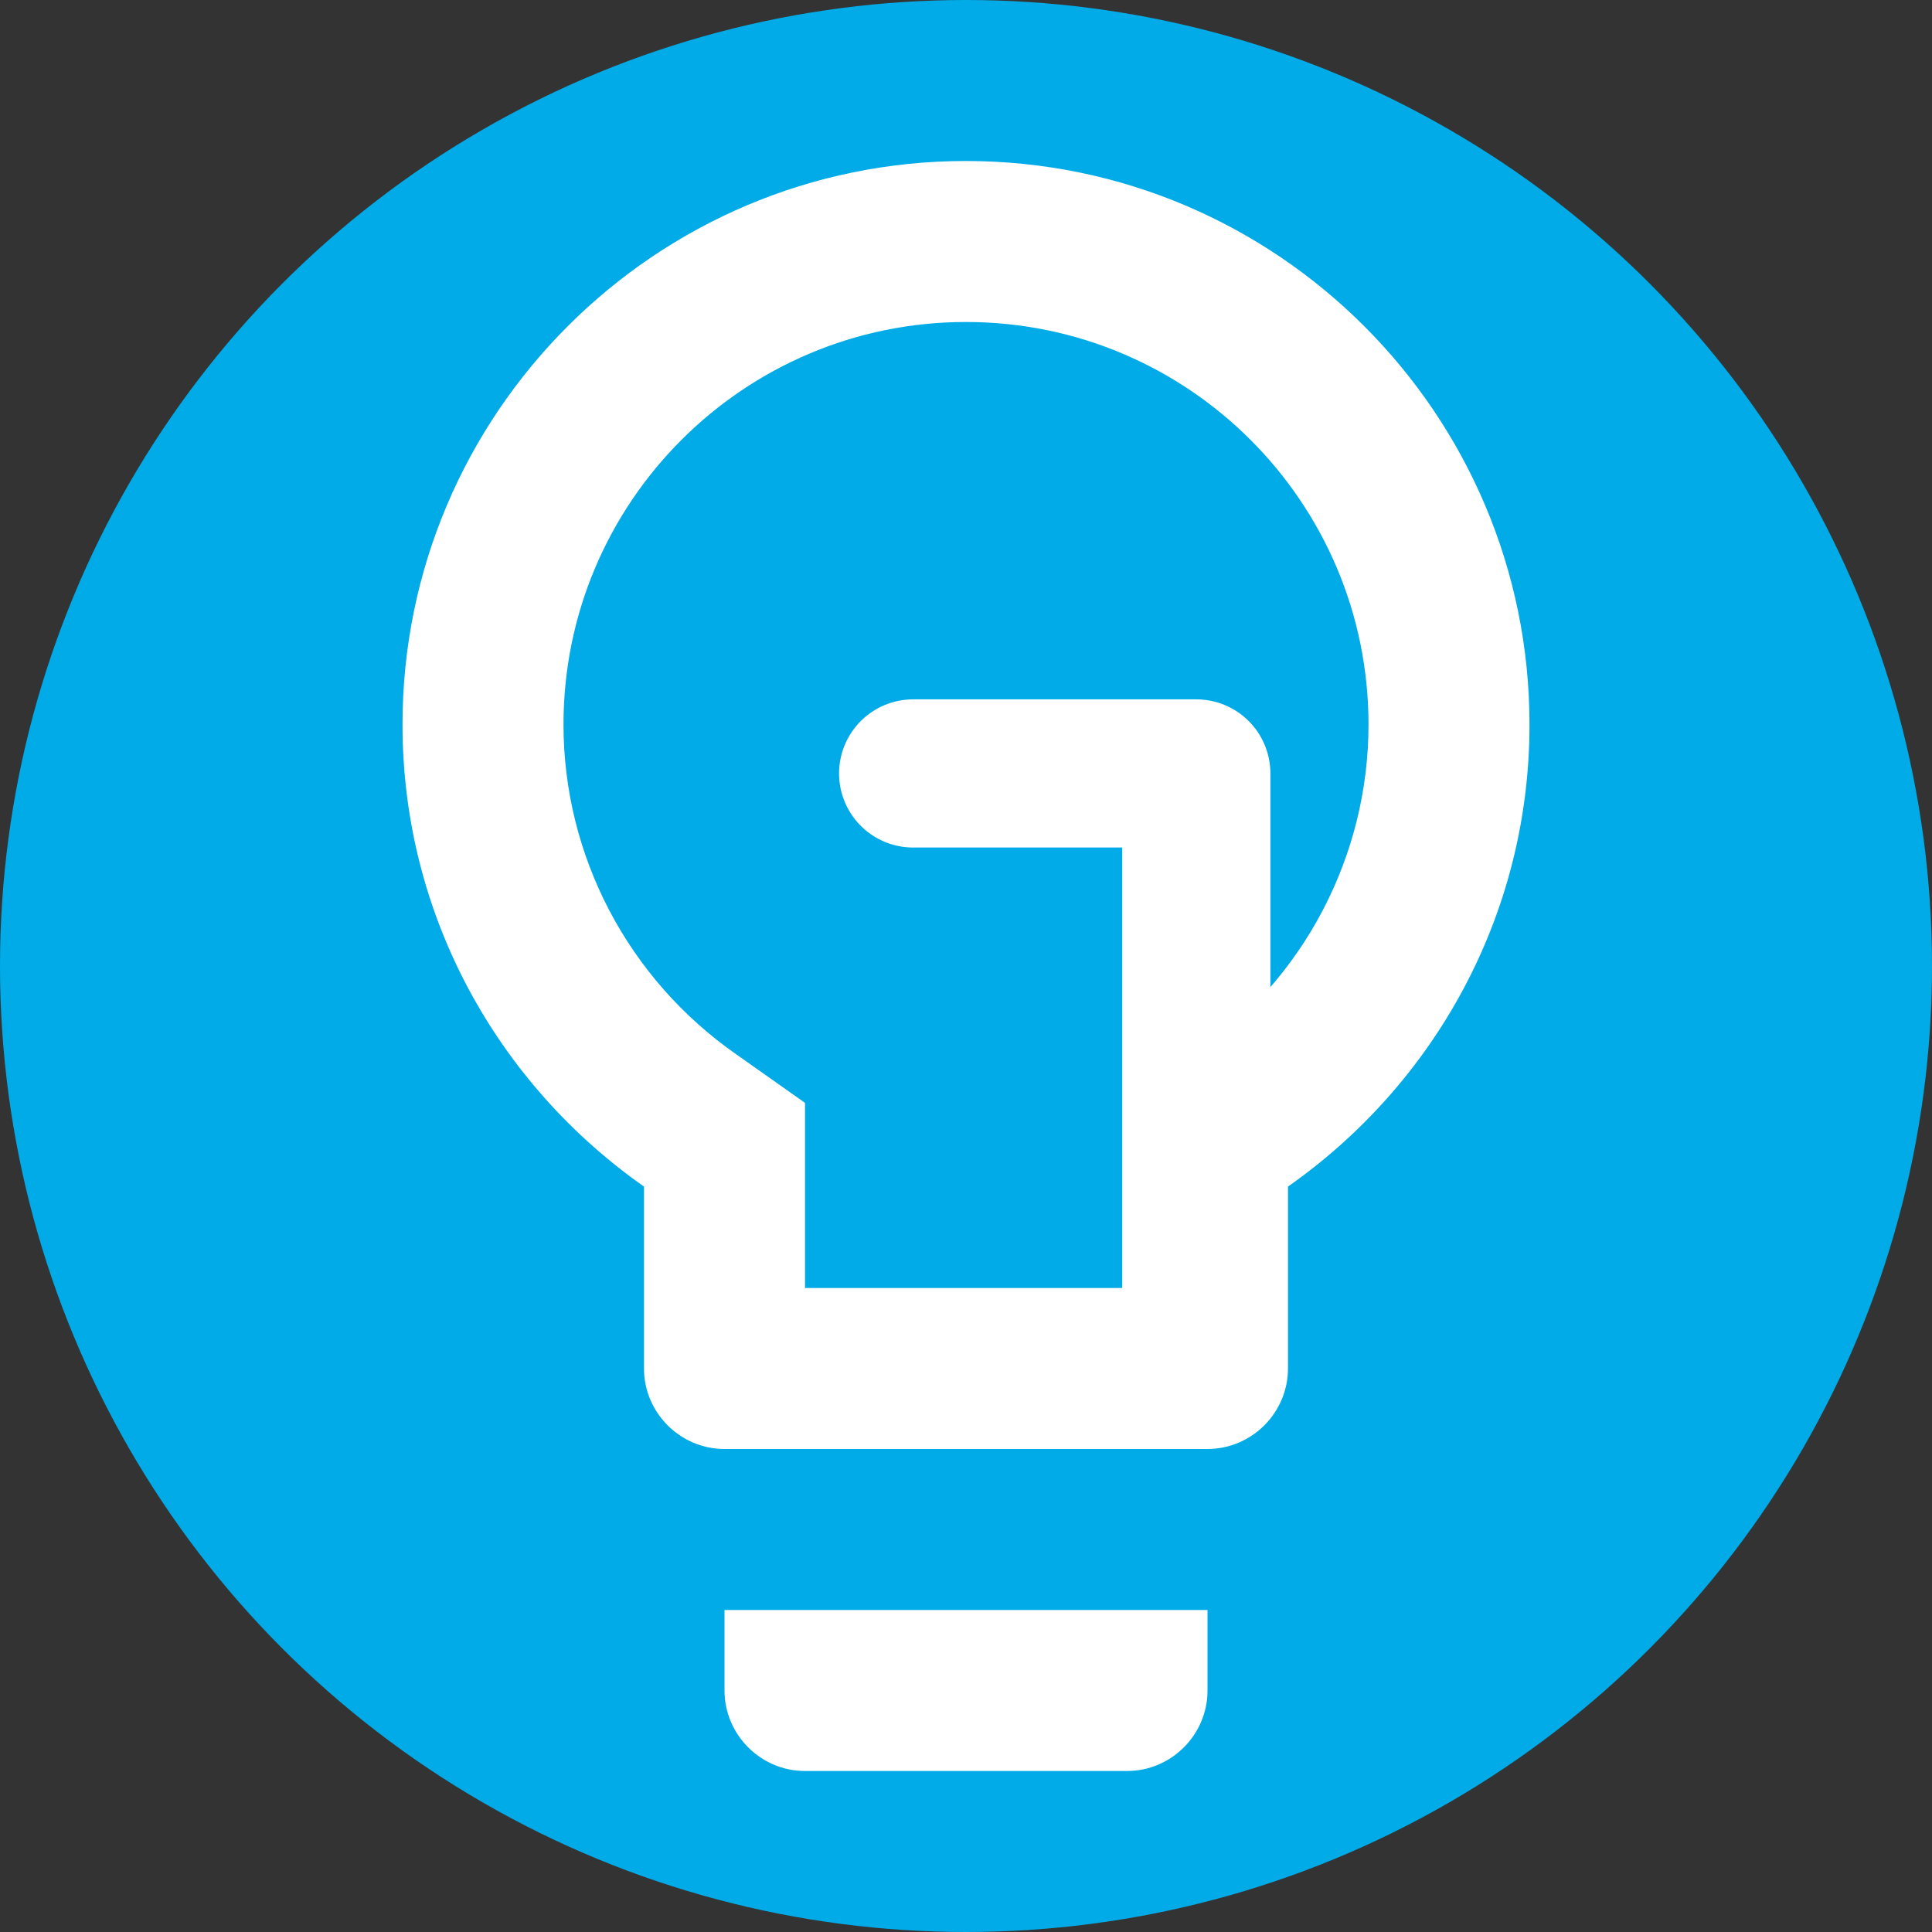 <?xml version="1.0" encoding="UTF-8" standalone="no"?>
<svg
   height="144"
   viewBox="0 0 72 72"
   width="144"
   fill="#000000"
   version="1.1"
   id="svg6"
   sodipodi:docname="Icon-Round.svg"
   inkscape:version="1.1.1 (3bf5ae0d25, 2021-09-20)"
   inkscape:export-filename="C:\git\GoveeController\src\GoveeController\Images\GoveeController\Icon.png"
   inkscape:export-xdpi="48"
   inkscape:export-ydpi="48"
   xmlns:inkscape="http://www.inkscape.org/namespaces/inkscape"
   xmlns:sodipodi="http://sodipodi.sourceforge.net/DTD/sodipodi-0.dtd"
   xmlns="http://www.w3.org/2000/svg"
   xmlns:svg="http://www.w3.org/2000/svg">
  <rect x="0" y="0" width="72" height="72" fill="#333333" stroke="none"/>
  <defs
     id="defs10" />
  <sodipodi:namedview
     id="namedview8"
     pagecolor="#ffffff"
     bordercolor="#666666"
     borderopacity="1.0"
     inkscape:pageshadow="2"
     inkscape:pageopacity="0.0"
     inkscape:pagecheckerboard="0"
     showgrid="false"
     inkscape:zoom="4.546875"
     inkscape:cx="37.498282"
     inkscape:cy="56.852234"
     inkscape:window-width="2560"
     inkscape:window-height="1369"
     inkscape:window-x="1432"
     inkscape:window-y="286"
     inkscape:window-maximized="1"
     inkscape:current-layer="svg6" />
  <circle
     style="fill:#00abe7;stroke:#d8d8d8;stroke-width:0;stroke-linecap:round;stroke-linejoin:round;fill-opacity:1"
     id="path1182"
     cx="36"
     cy="36"
     r="36" />
  <g
     id="g1302"
     transform="matrix(1.05,0,0,1.05,15,6)">
    <path
       d="M 0,0 H 24 V 24 H 0 Z"
       fill="none"
       id="path2" />
    <path
       d="m 11.429,54.286 c 0,1.571 1.286,2.857 2.857,2.857 h 11.429 c 1.571,0 2.857,-1.286 2.857,-2.857 V 51.429 H 11.429 Z M 20,0 C 8.971,0 0,8.971 0,20 0,26.8 3.4,32.771 8.571,36.4 v 6.457 c 0,1.571 1.286,2.857 2.857,2.857 h 17.143 c 1.571,0 2.857,-1.286 2.857,-2.857 V 36.4 C 36.6,32.771 40,26.8 40,20 40,8.971 31.029,0 20,0 Z m 8.143,31.714 -2.429,1.714 V 40 H 14.286 V 33.429 L 11.857,31.714 C 8,29.029 5.714,24.657 5.714,20 c 0,-7.886 6.4,-14.286 14.286,-14.286 7.886,0 14.286,6.4 14.286,14.286 0,4.657 -2.286,9.029 -6.143,11.714 z"
       id="path1135"
       style="fill:#ffffff;fill-opacity:1;stroke:none;stroke-width:2.857;stroke-opacity:1"
       sodipodi:nodetypes="ssssccssscsssscssccccccsssc" />
    <path
       style="fill:none;stroke:#ffffff;stroke-width:5.259;stroke-linecap:round;stroke-linejoin:round;stroke-miterlimit:4;stroke-dasharray:none;stroke-opacity:1"
       d="M 28.174,40.406 V 21.737 h -10.05"
       id="path14414" />
  </g>
</svg>
